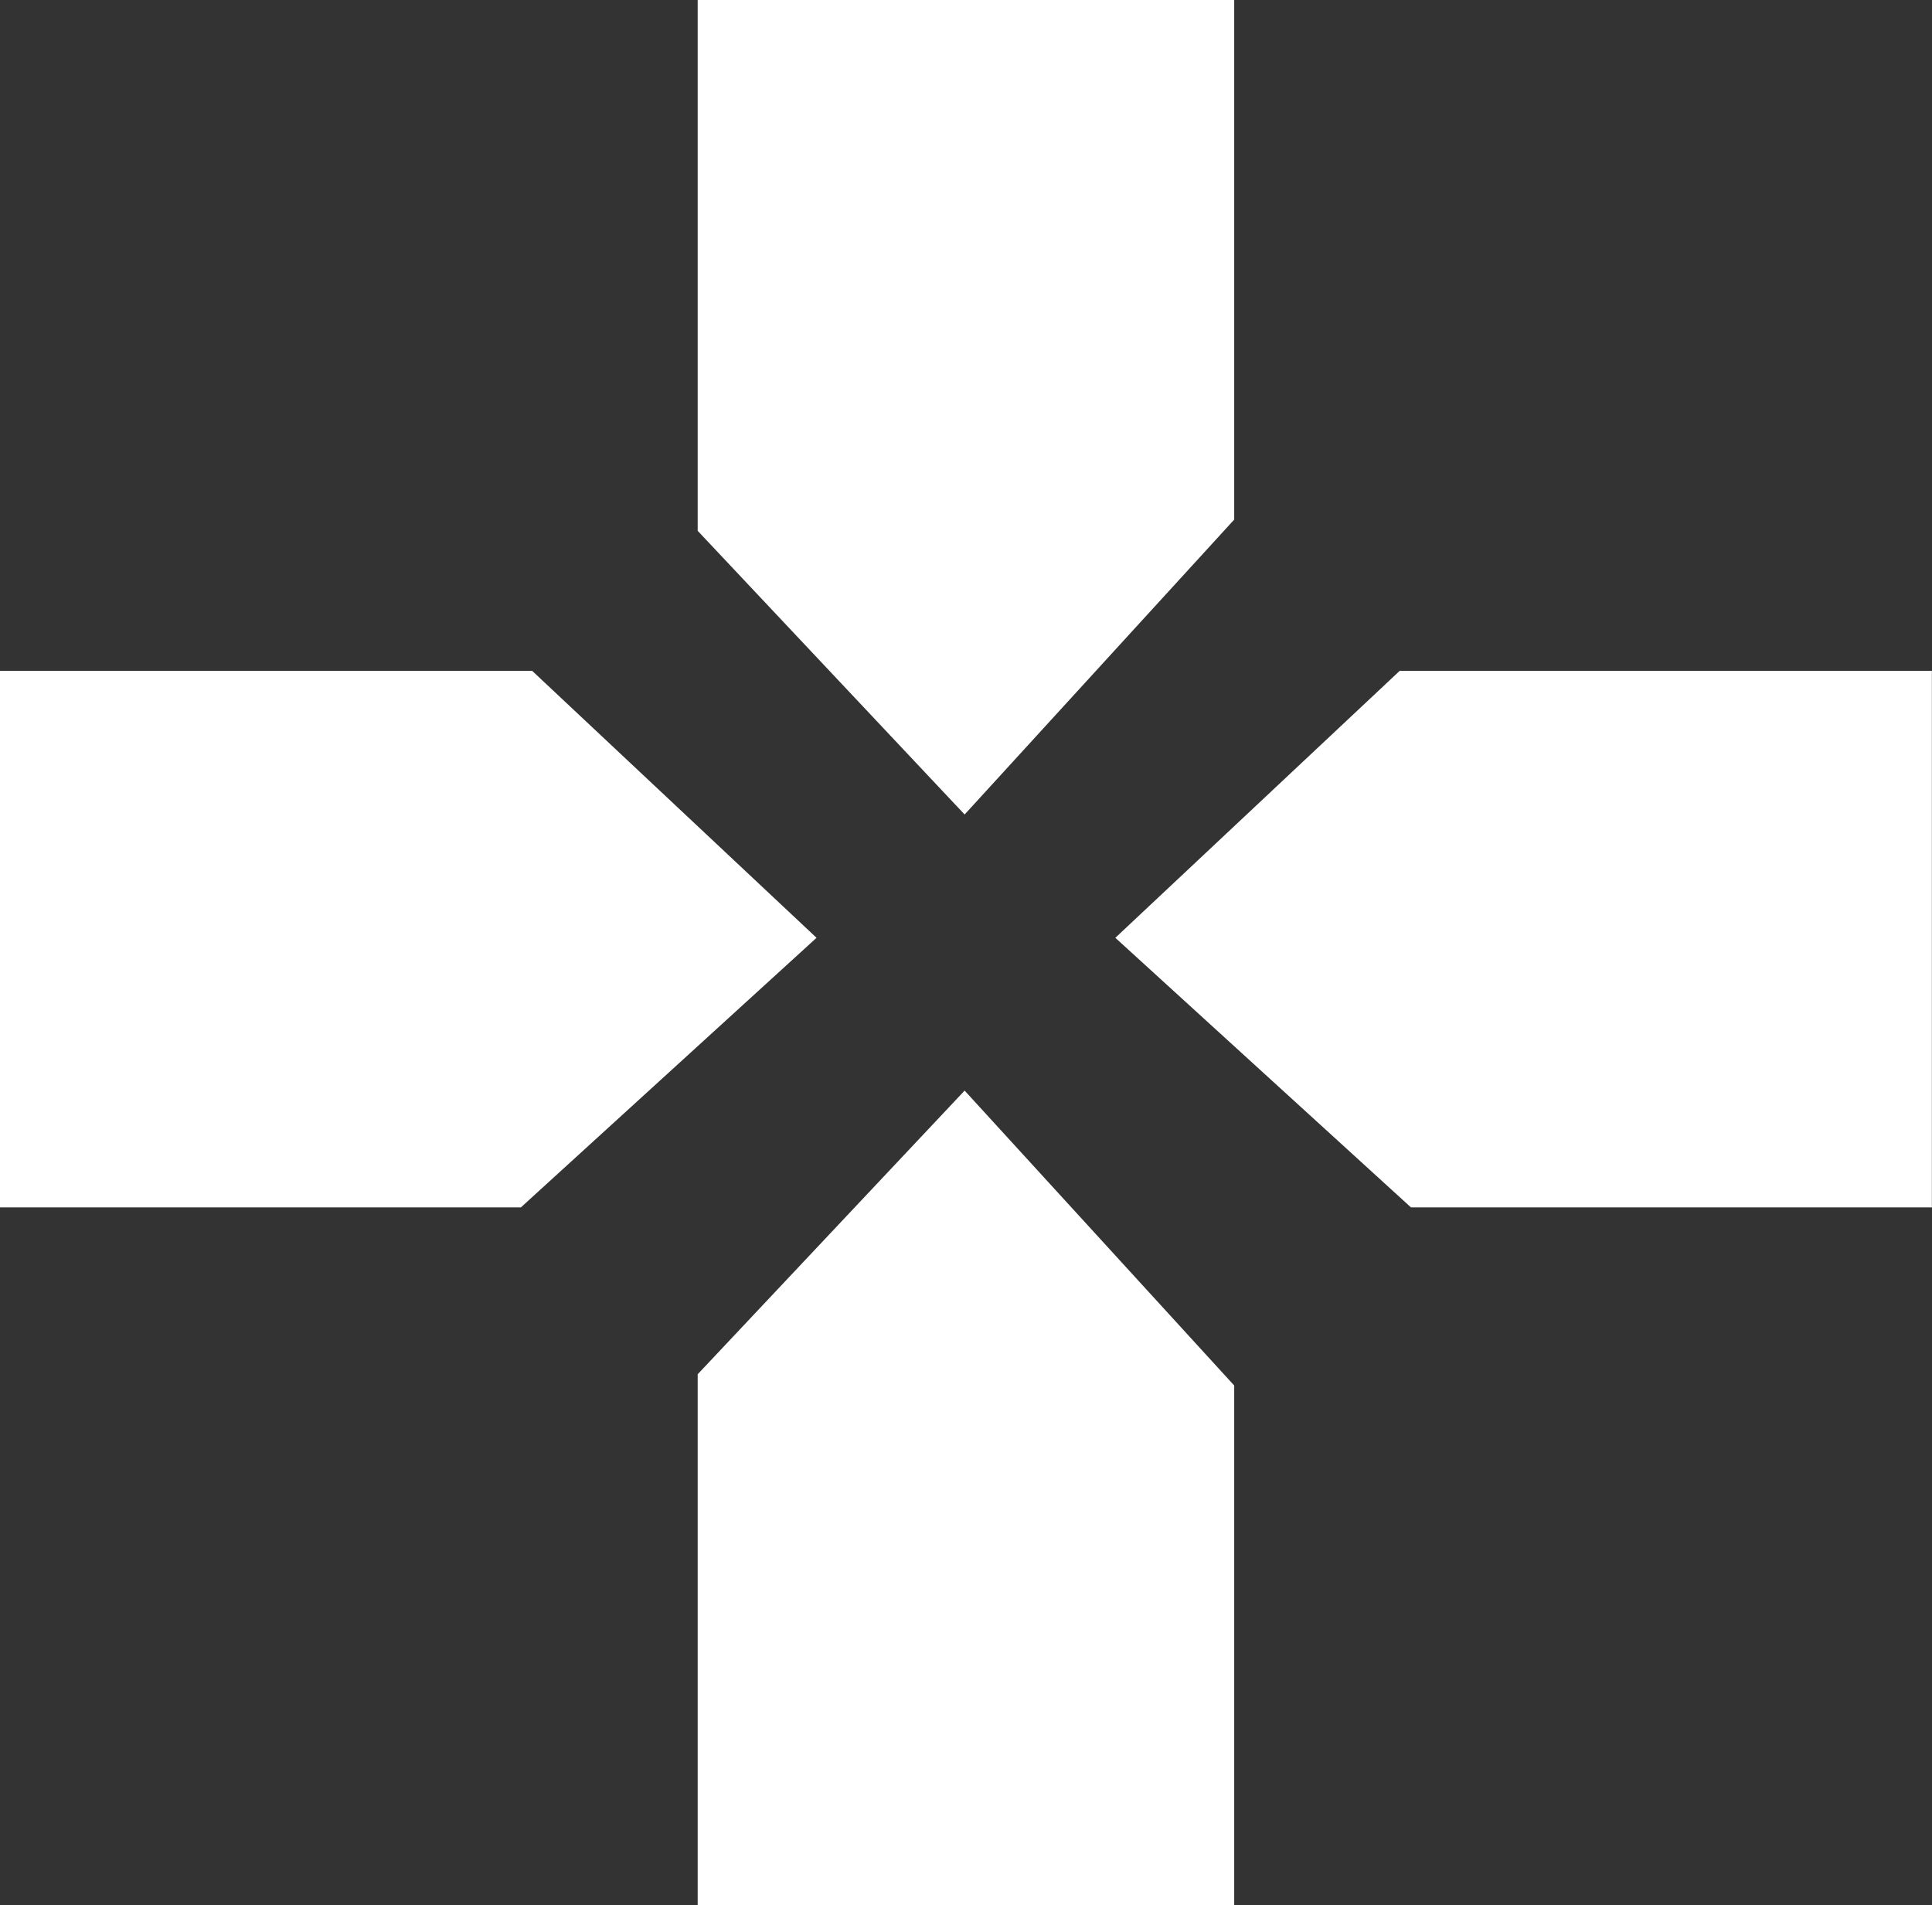 <?xml version="1.0" encoding="UTF-8" standalone="no"?>
<!-- Created with Inkscape (http://www.inkscape.org/) -->

<svg
   version="1.1"
   id="svg1"
   width="96"
   height="94.667"
   viewBox="0 0 96 94.667"
   xmlns="http://www.w3.org/2000/svg"
   xmlns:svg="http://www.w3.org/2000/svg">
  <rect x="0" y="0" width="96" height="94.667" fill="#333333" stroke="none"/>
  <defs
     id="defs1" />
  <g
     id="g1">
    <g
       id="group-MC0" />
    <g
       id="group-MC1">
      <path
         id="path2"
         d="M 0,0 V -20 H 19.417 L 30.438,-9.951 19.837,0 Z"
         style="fill:#ffffff;fill-opacity:1;fill-rule:nonzero;stroke:none"
         transform="matrix(1.333,0,0,-1.333,0,33.333)" />
      <path
         id="path3"
         d="M 0,0 -10.6,-9.951 0.42,-20 H 19.838 V 0 Z"
         style="fill:#ffffff;fill-opacity:1;fill-rule:nonzero;stroke:none"
         transform="matrix(1.333,0,0,-1.333,69.55,33.333)" />
      <path
         id="path4"
         d="M 0,0 V -19.786 L 9.951,-30.361 20,-19.368 V 0 Z"
         style="fill:#ffffff;fill-opacity:1;fill-rule:nonzero;stroke:none"
         transform="matrix(1.333,0,0,-1.333,34.667,-1.3333333e-4)" />
      <path
         id="path5"
         d="M 0,0 V -19.786 H 20 V -0.419 L 9.951,10.574 Z"
         style="fill:#ffffff;fill-opacity:1;fill-rule:nonzero;stroke:none"
         transform="matrix(1.333,0,0,-1.333,34.667,68.285)" />
    </g>
  </g>
</svg>

